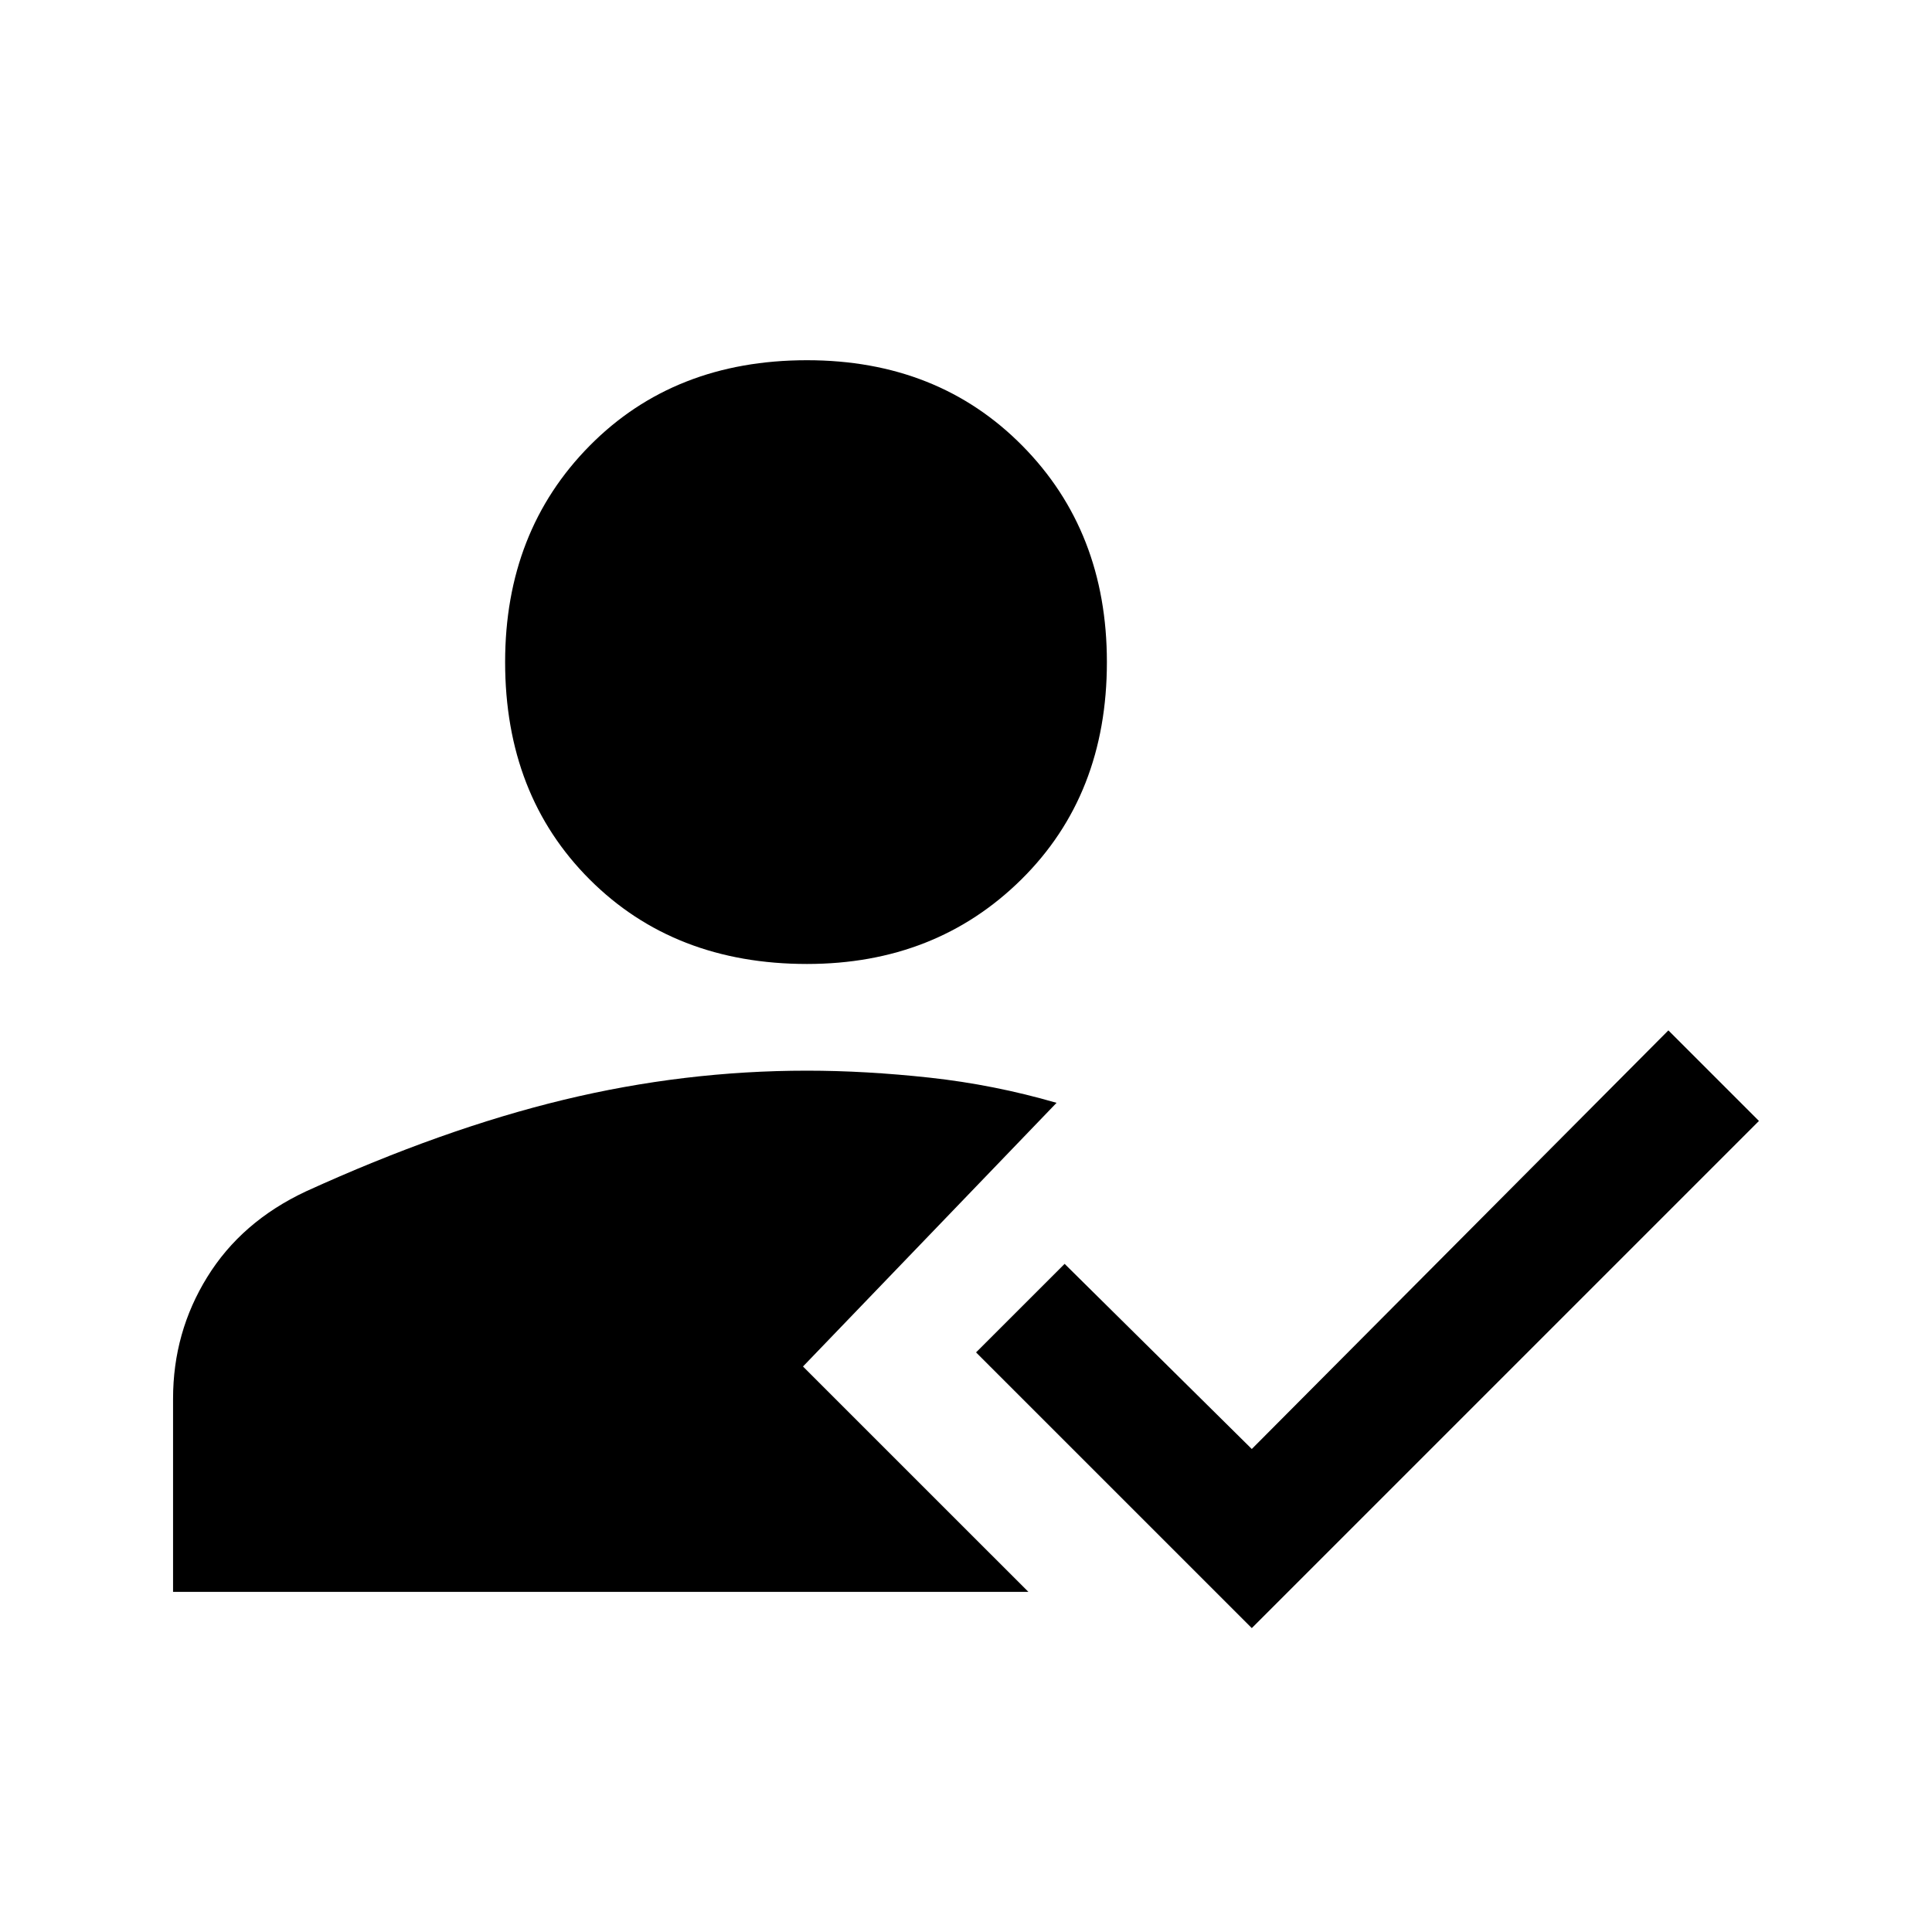 <svg xmlns="http://www.w3.org/2000/svg" height="40" width="40"><path d="M16.708 19.958Q13.958 19.958 12.208 18.208Q10.458 16.458 10.458 13.708Q10.458 11 12.208 9.229Q13.958 7.458 16.708 7.458Q19.417 7.458 21.167 9.229Q22.917 11 22.917 13.708Q22.917 16.458 21.146 18.208Q19.375 19.958 16.708 19.958ZM25.917 33.708 20.208 28 22.042 26.167 25.917 30 34.542 21.333 36.417 23.208ZM3.583 32.958V28.958Q3.583 27.583 4.292 26.438Q5 25.292 6.333 24.667Q9.167 23.375 11.667 22.771Q14.167 22.167 16.708 22.167Q17.917 22.167 19.25 22.312Q20.583 22.458 21.875 22.833L16.625 28.292L21.292 32.958Z"/></svg>
